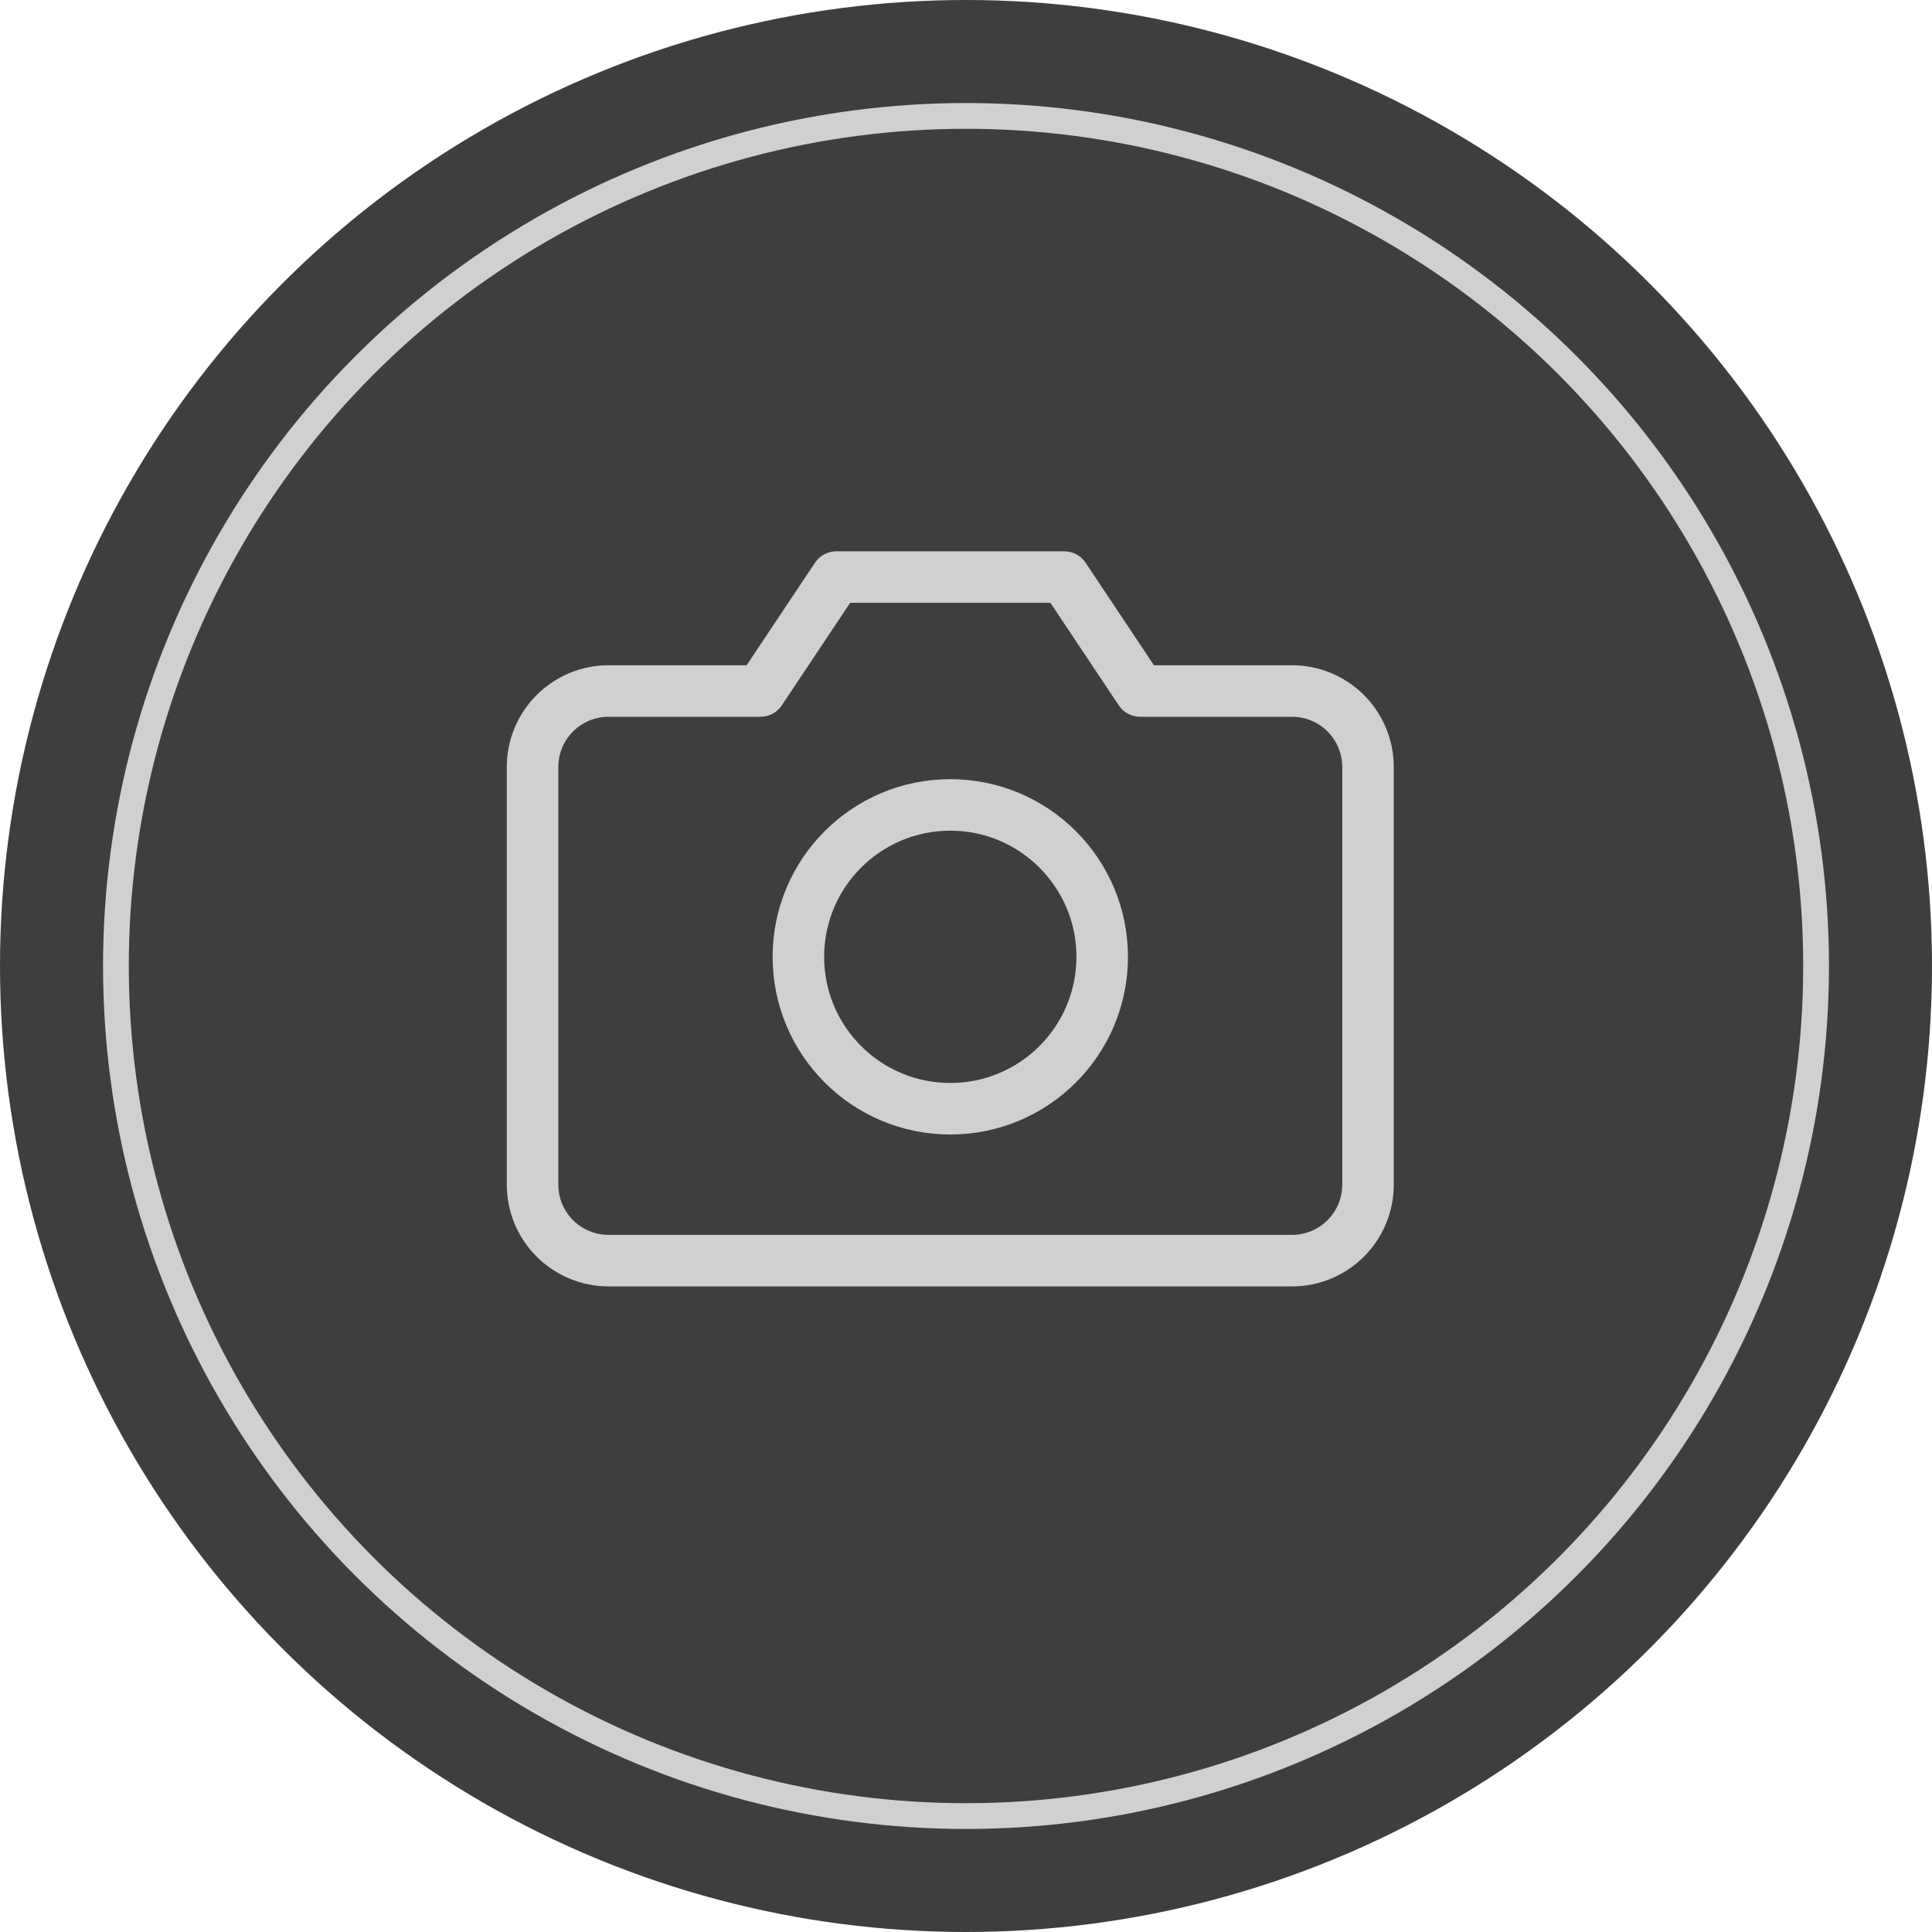 <svg width="75" height="75" viewBox="0 0 75 75" fill="none" xmlns="http://www.w3.org/2000/svg">
<circle cx="37.5" cy="37.5" r="37.5" fill="#3E3E3E"/>
<circle cx="37.5" cy="37.5" r="33" fill="#3E3E3E" stroke="#D0D0D0"/>
<g clip-path="url(#clip0_16_892)">
<path d="M53.106 45.989C53.106 46.771 52.795 47.521 52.242 48.074C51.689 48.627 50.94 48.938 50.157 48.938H23.622C22.841 48.938 22.091 48.627 21.538 48.074C20.985 47.521 20.674 46.771 20.674 45.989V29.773C20.674 28.991 20.985 28.241 21.538 27.689C22.091 27.136 22.841 26.825 23.622 26.825H29.519L32.468 22.402H41.312L44.261 26.825H50.157C50.94 26.825 51.689 27.136 52.242 27.689C52.795 28.241 53.106 28.991 53.106 29.773V45.989Z" stroke="#D0D0D0" stroke-width="2" stroke-linecap="round" stroke-linejoin="round"/>
<path d="M36.89 43.041C40.147 43.041 42.787 40.401 42.787 37.144C42.787 33.888 40.147 31.247 36.89 31.247C33.633 31.247 30.993 33.888 30.993 37.144C30.993 40.401 33.633 43.041 36.89 43.041Z" stroke="#D0D0D0" stroke-width="2" stroke-linecap="round" stroke-linejoin="round"/>
</g>
<defs>
<clipPath id="clip0_16_892">
<rect width="35.38" height="35.38" fill="white" transform="translate(19.2 17.98)"/>
</clipPath>
</defs>
</svg>
